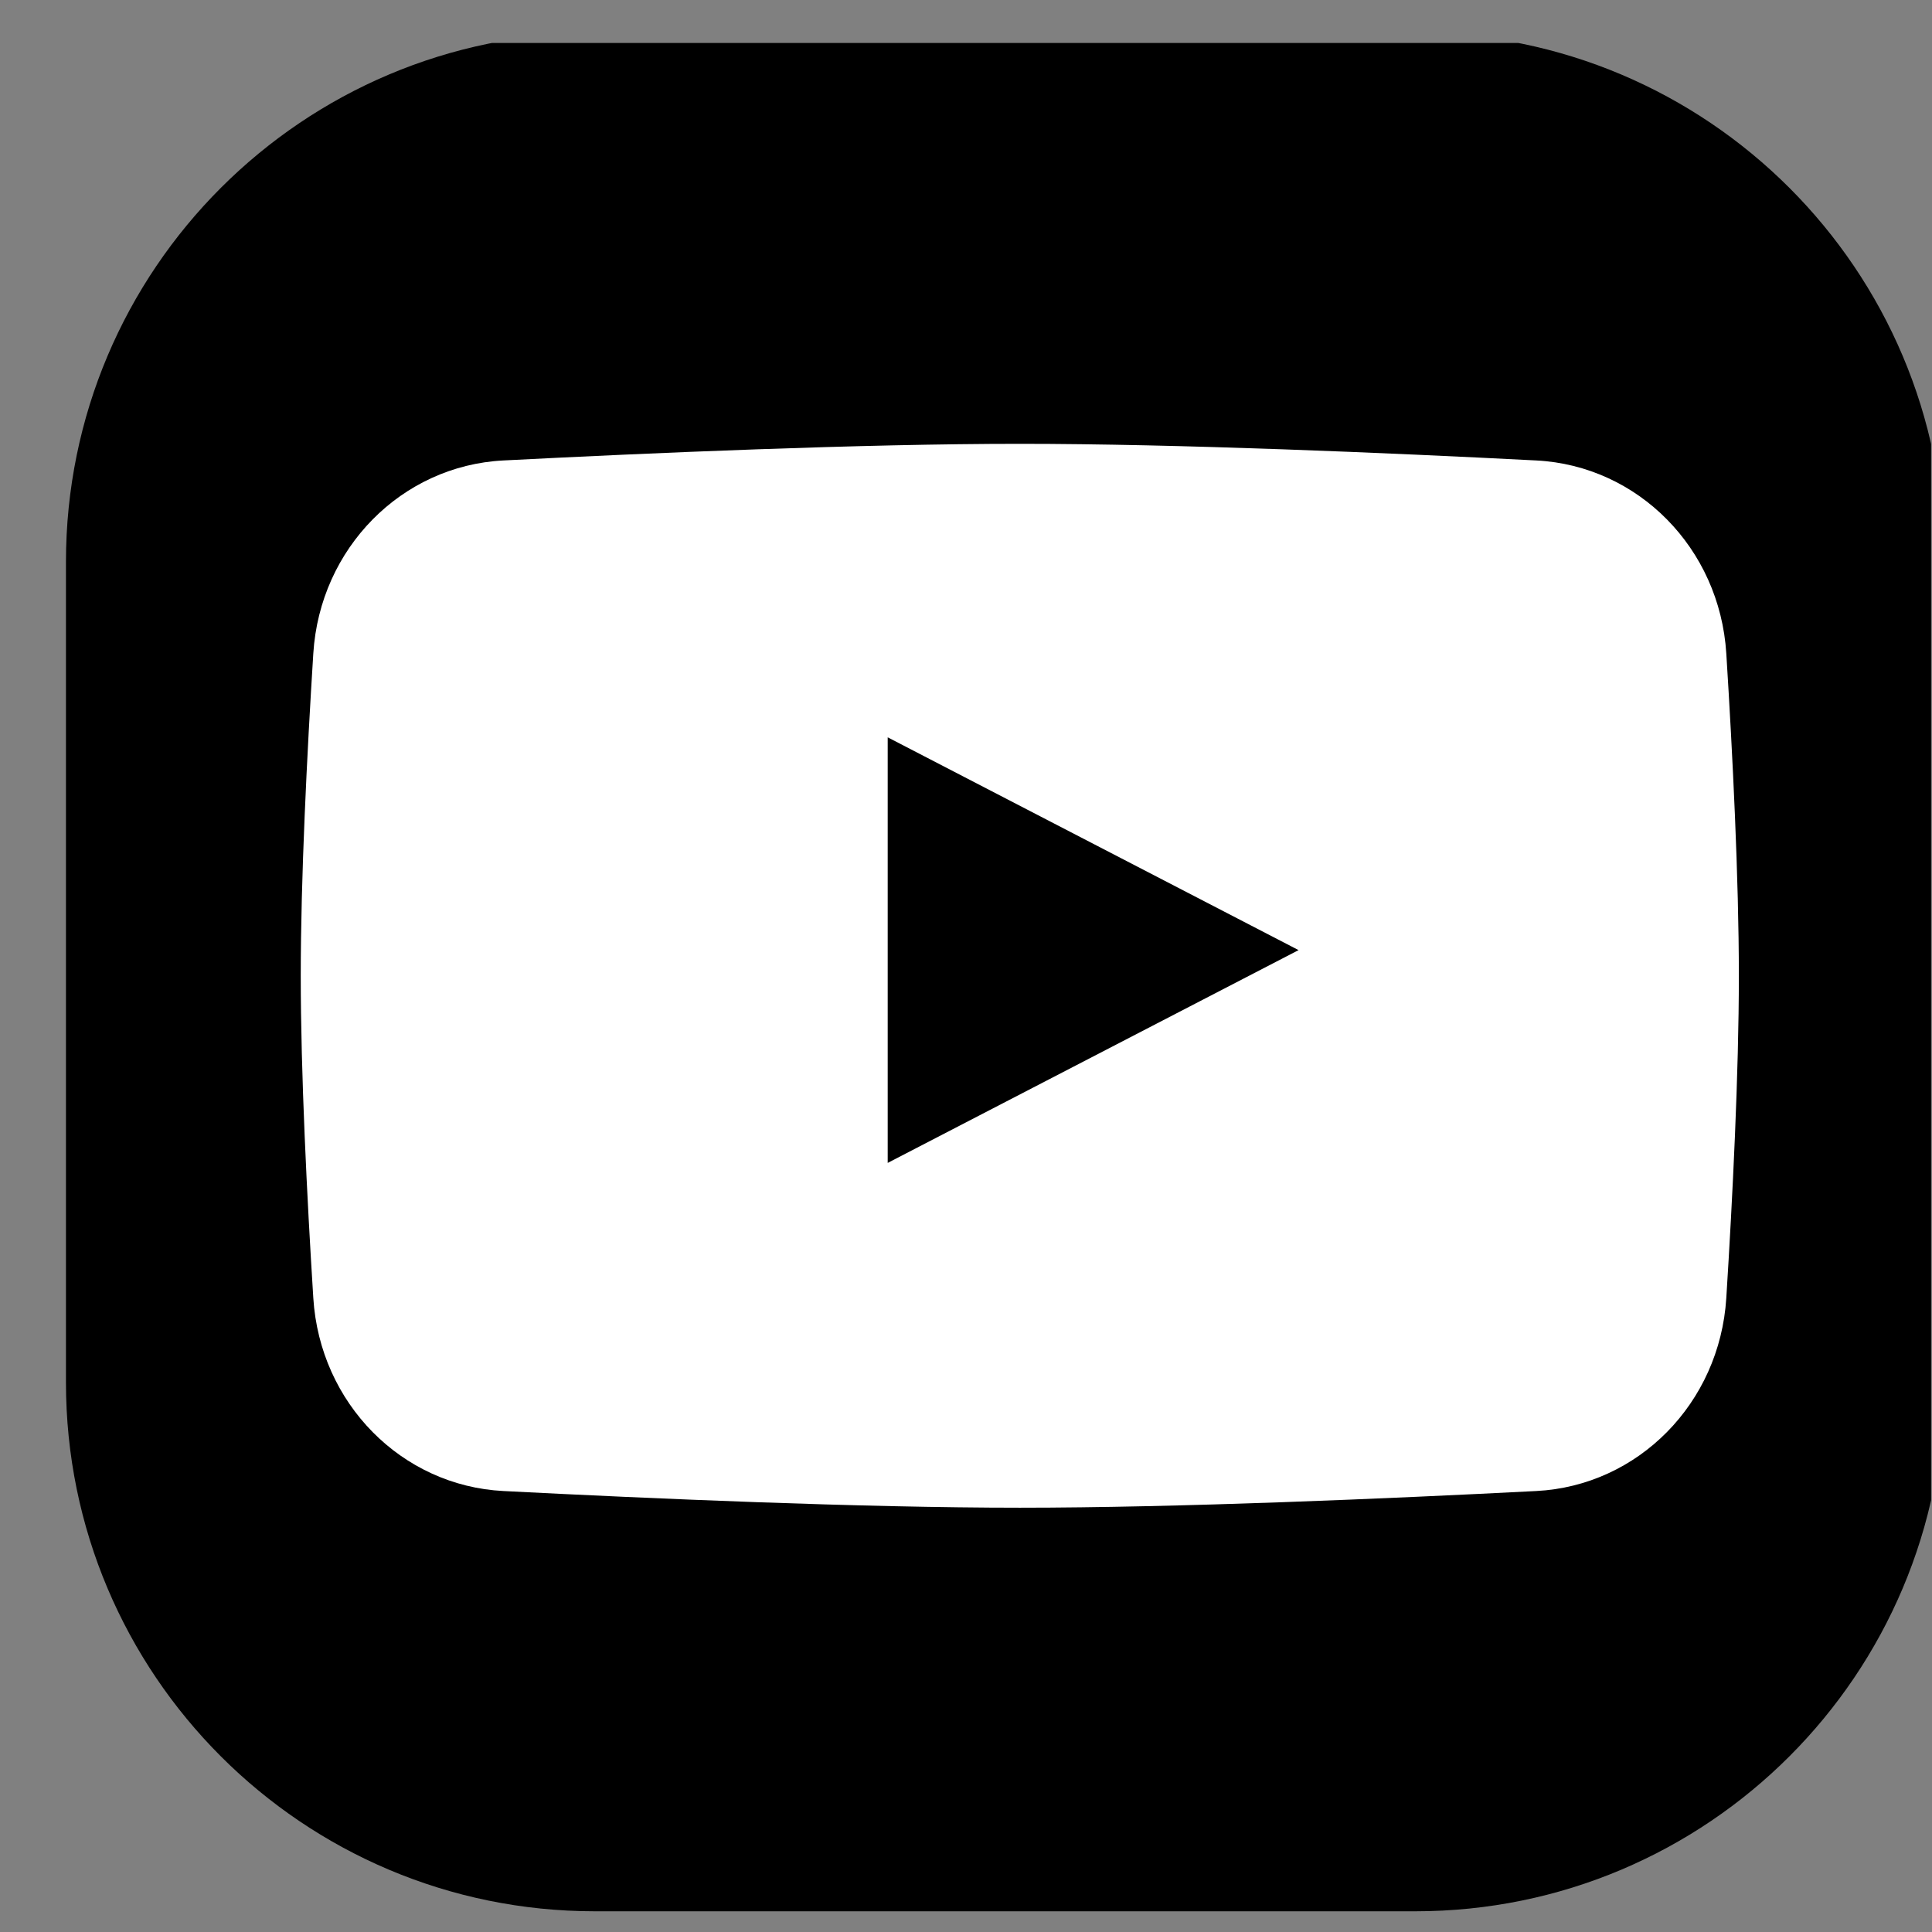 <svg width="36" height="36" viewBox="0 0 36 36" fill="none" xmlns="http://www.w3.org/2000/svg">
<rect x="0" y="0" width="36" height="36" fill="#808080" stroke="none"/>
<g clip-path="url(#clip0_399_409)">
<path d="M1.229 10.469C1.229 5.026 5.641 0.614 11.084 0.614H26.374C31.817 0.614 36.229 5.026 36.229 10.469V25.759C36.229 31.201 31.817 35.614 26.374 35.614H11.084C5.641 35.614 1.229 31.201 1.229 25.759V10.469Z" fill="black"/>
<path d="M5.838 12.176C5.961 10.215 7.484 8.677 9.379 8.58C12.124 8.439 16.047 8.27 19.003 8.27C21.959 8.27 25.881 8.439 28.626 8.58C30.522 8.677 32.044 10.215 32.167 12.176C32.285 14.055 32.401 16.367 32.401 18.182C32.401 19.996 32.285 22.308 32.167 24.187C32.044 26.149 30.522 27.686 28.626 27.783C25.881 27.924 21.959 28.094 19.003 28.094C16.047 28.094 12.124 27.924 9.379 27.783C7.484 27.686 5.961 26.149 5.838 24.187C5.72 22.308 5.604 19.996 5.604 18.182C5.604 16.367 5.72 14.055 5.838 12.176Z" fill="white"/>
<path d="M16.541 13.739V21.669L24.197 17.704L16.541 13.739Z" fill="black"/>
</g>
<defs>
<clipPath id="clip0_399_409">
<rect width="35" height="35" fill="white" transform="translate(0.983 0.801)"/>
</clipPath>
</defs>
</svg>
